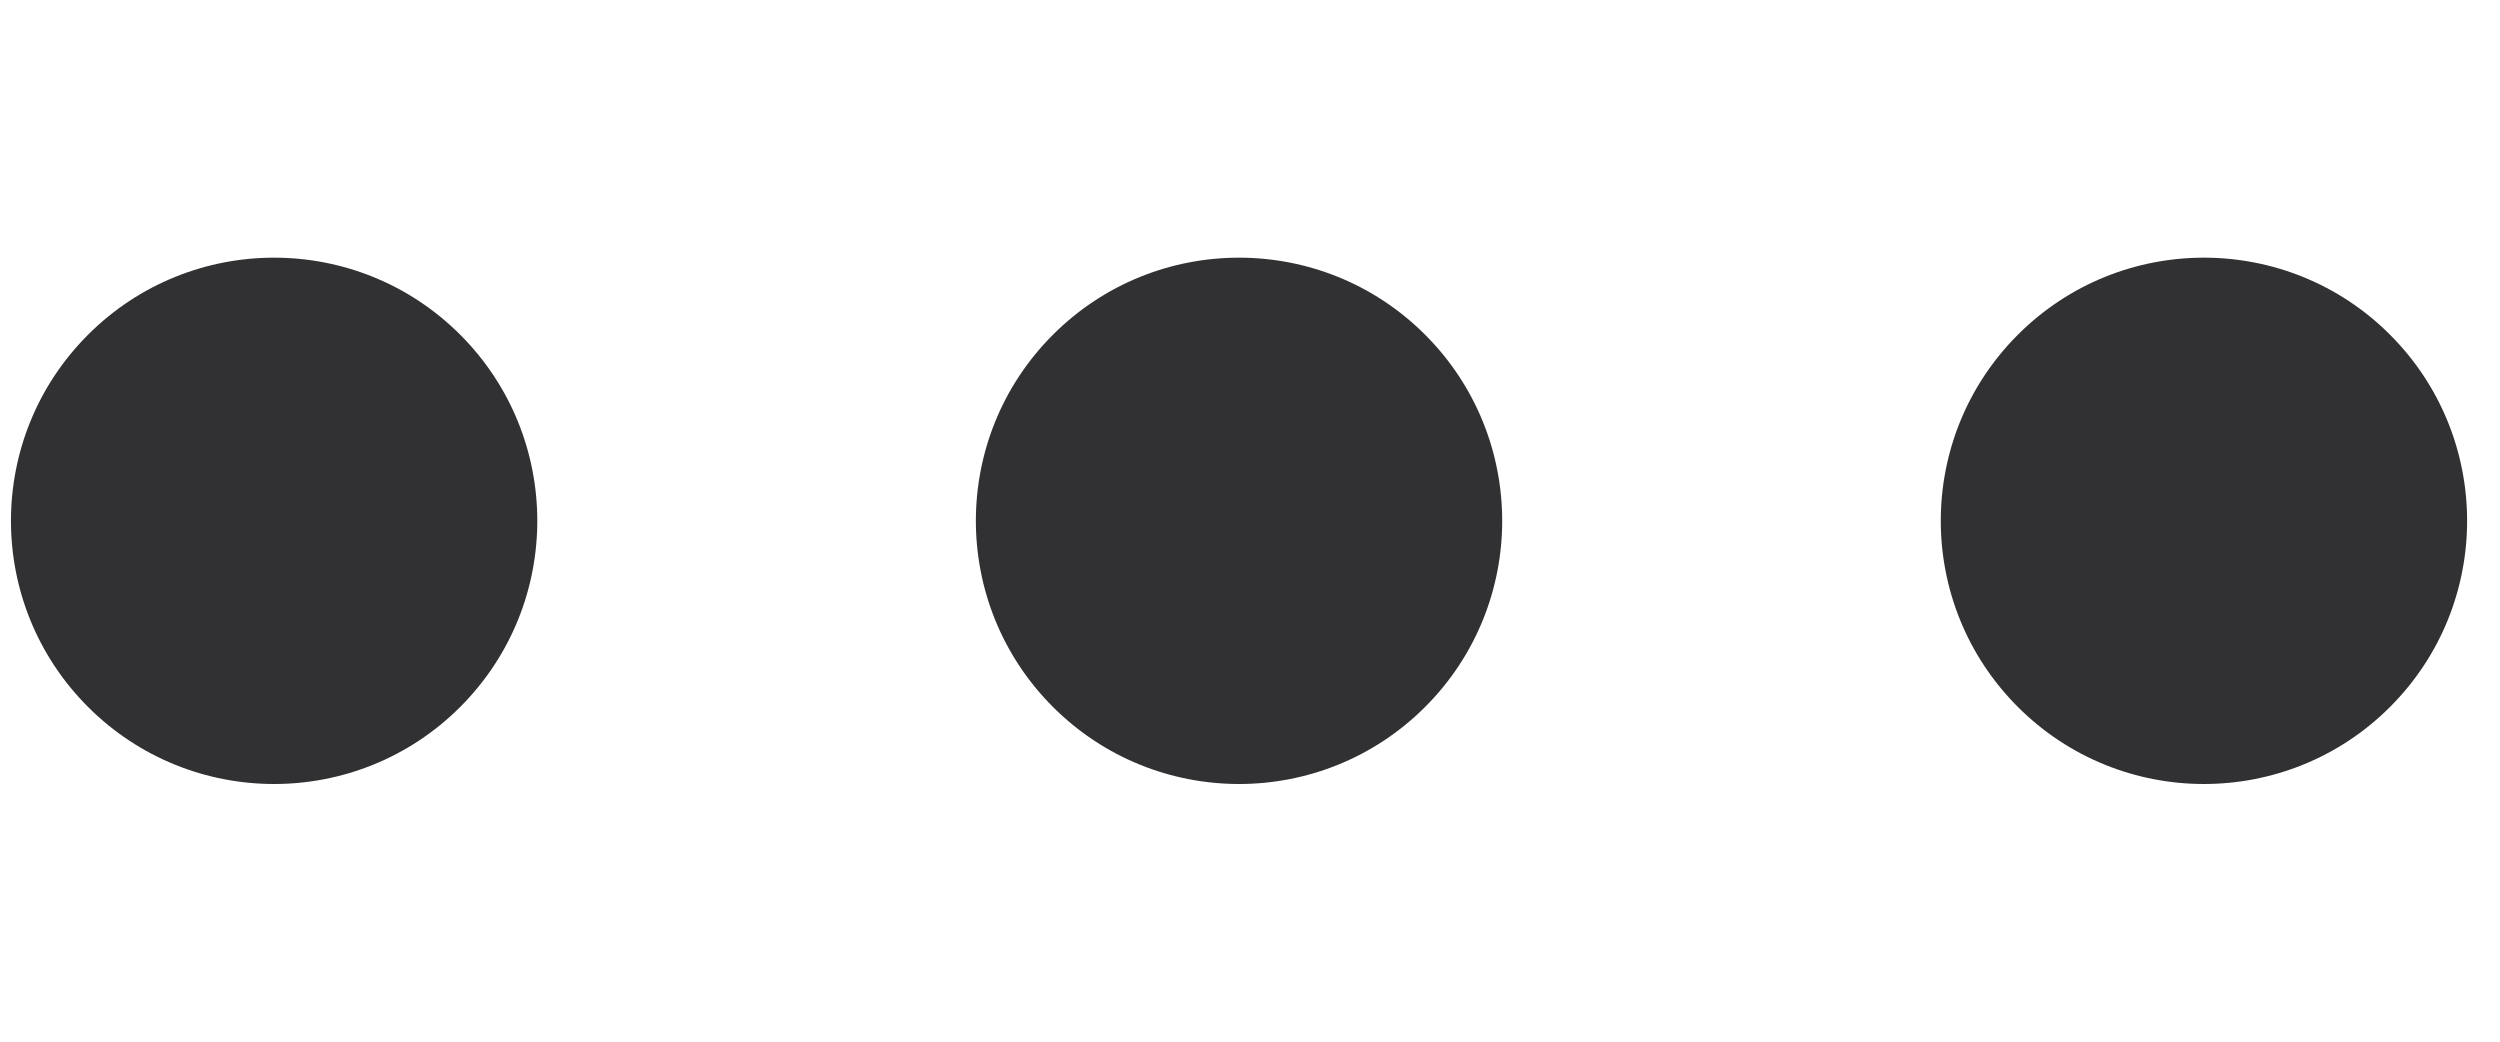 <svg width="12" height="5" viewBox="0 0 57 12" fill="none" xmlns="http://www.w3.org/2000/svg">
<path d="M54.493 1.757C52.15 -0.586 48.35 -0.586 46.007 1.757C43.664 4.101 43.664 7.899 46.007 10.243C48.35 12.586 52.15 12.586 54.493 10.243C56.836 7.9 56.836 4.101 54.493 1.757Z" fill="#313134"/>
<path d="M32.493 1.757C30.149 -0.586 26.351 -0.586 24.007 1.757C21.664 4.101 21.664 7.899 24.007 10.243C26.351 12.586 30.149 12.586 32.493 10.243C34.836 7.9 34.836 4.101 32.493 1.757Z" fill="#313134"/>
<path d="M10.493 1.757C8.149 -0.586 4.351 -0.586 2.007 1.757C-0.336 4.101 -0.336 7.899 2.007 10.243C4.351 12.586 8.149 12.586 10.493 10.243C12.836 7.9 12.836 4.101 10.493 1.757Z" fill="#313134"/>
</svg>
